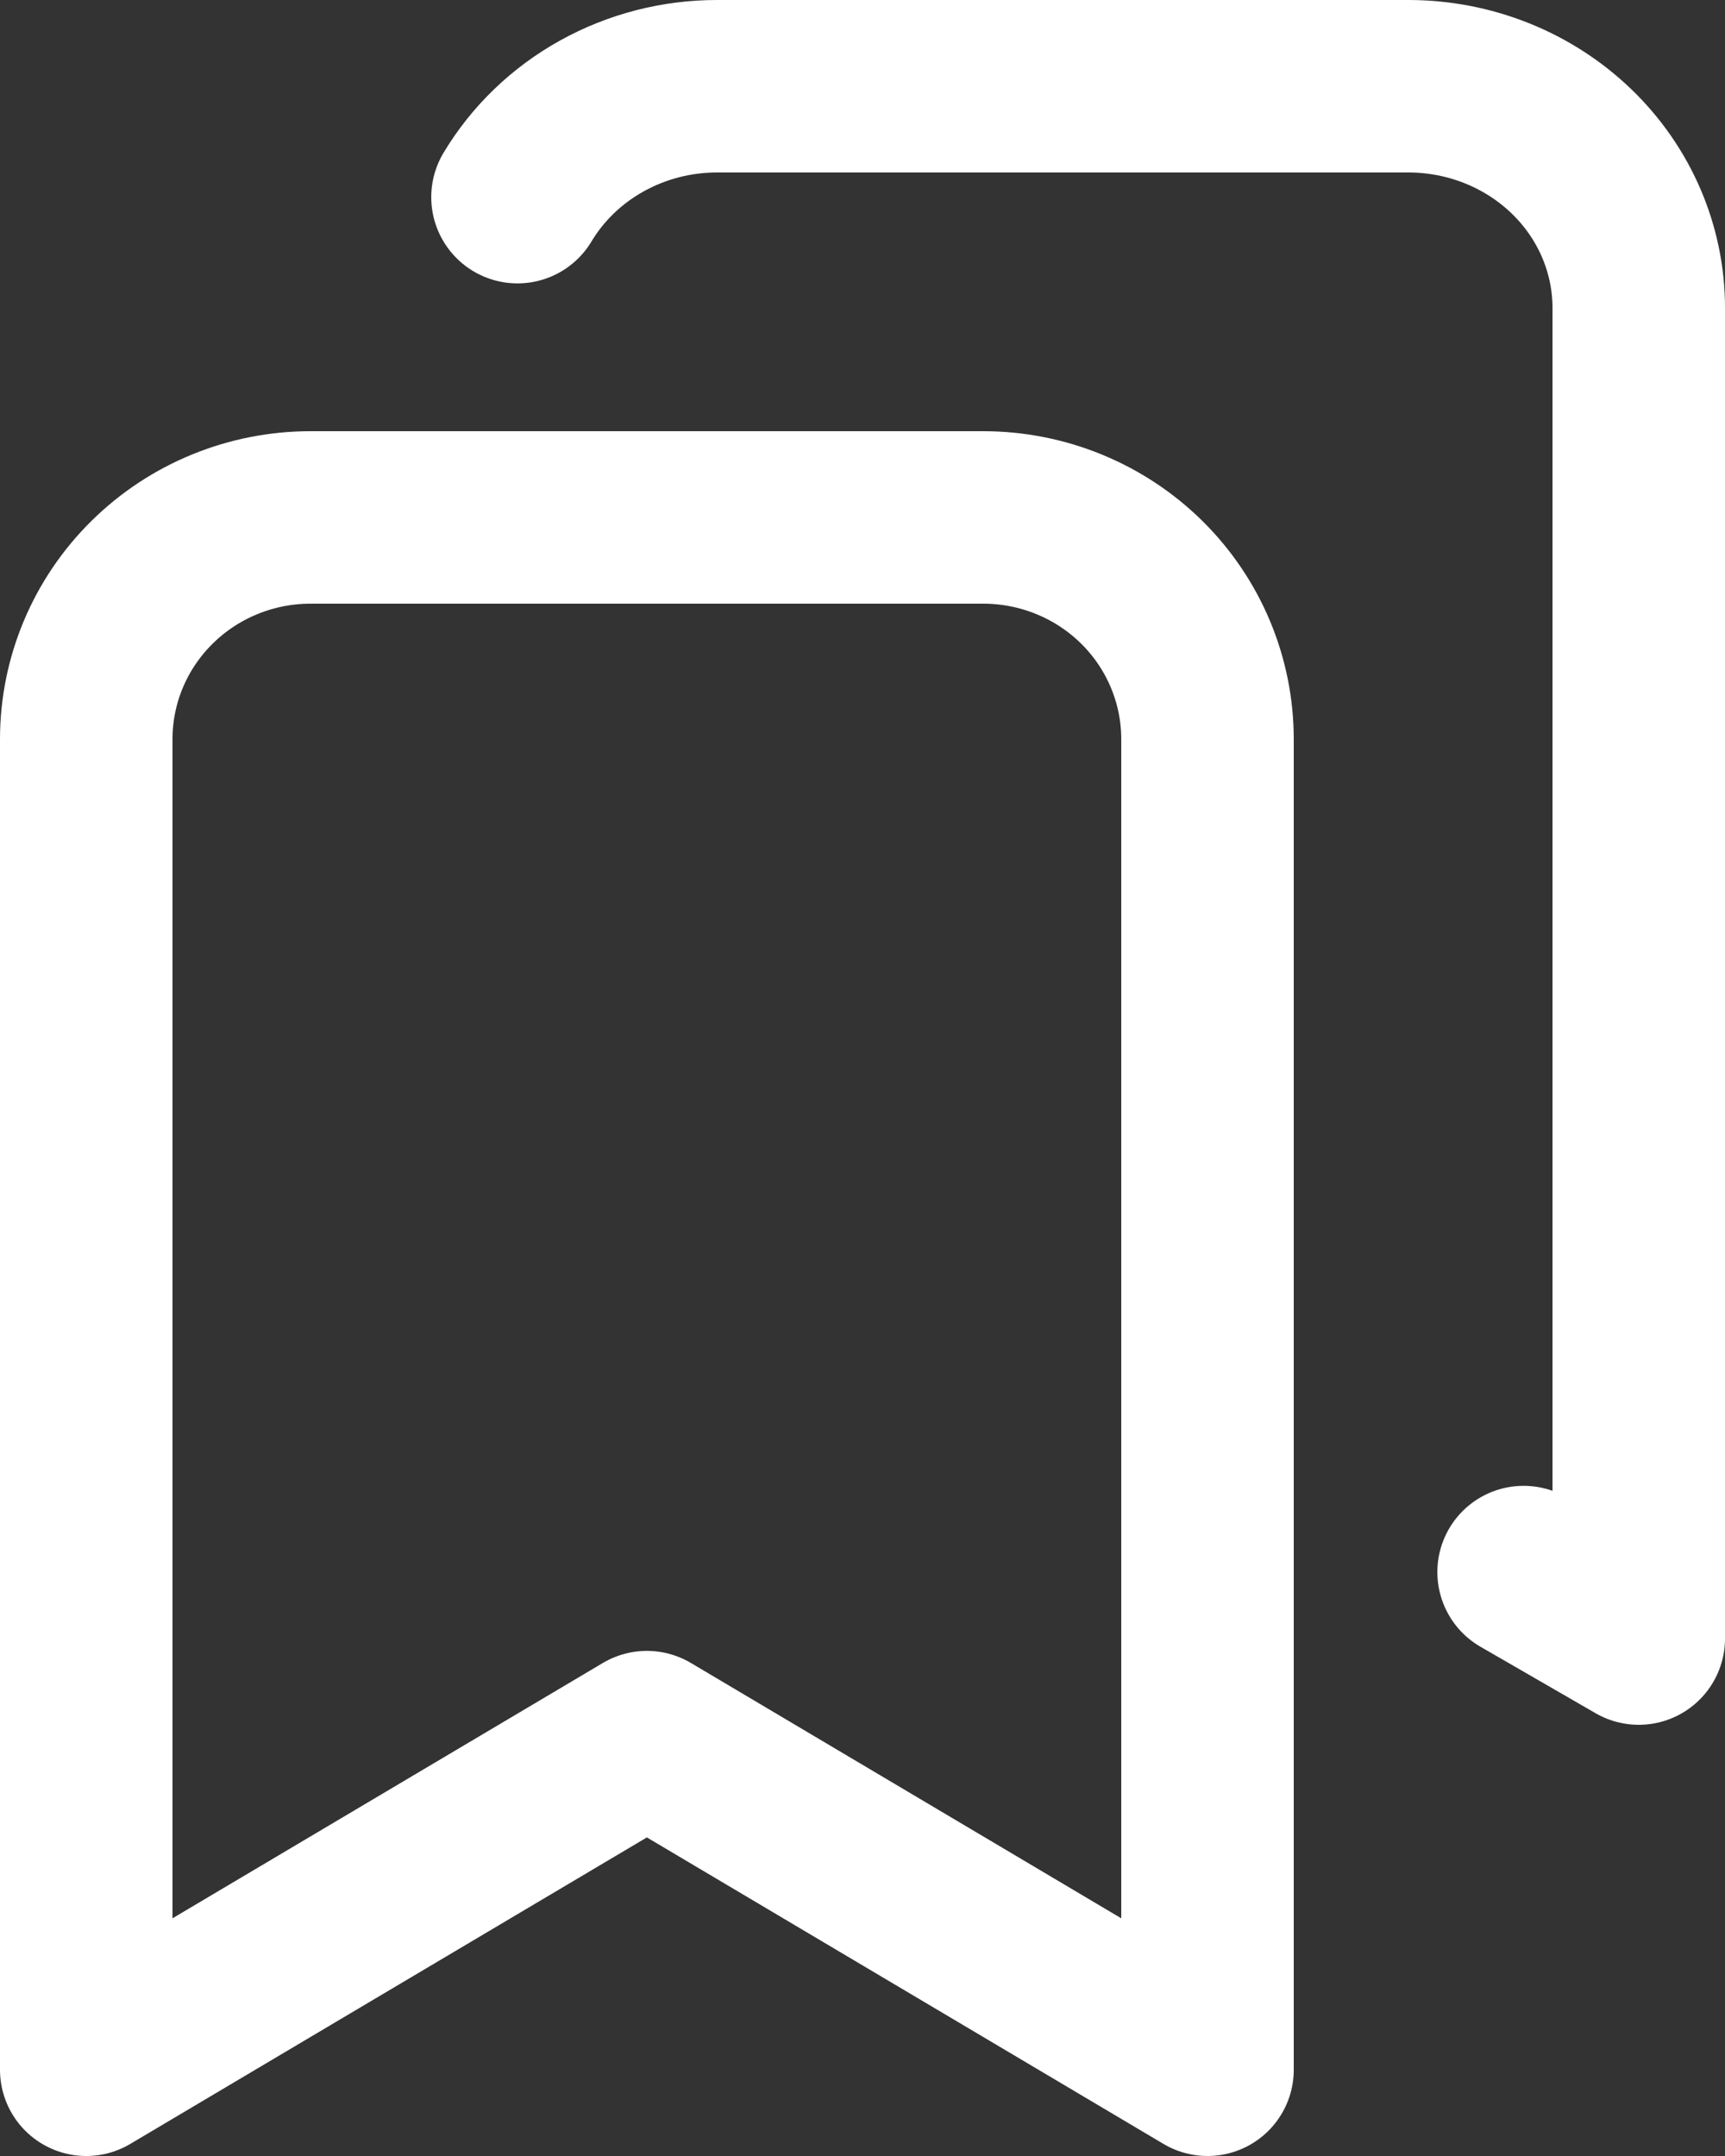 <svg width="20" height="25" viewBox="0 0 20 25" fill="none" xmlns="http://www.w3.org/2000/svg">
<rect x="0" y="0" width="20" height="25" fill="#333333" stroke="none"/>
<path d="M11.4 6C12.09 6 12.751 6.271 13.239 6.753C13.726 7.235 14 7.889 14 8.571V24L7.5 20.143L1 24V8.571C1 7.889 1.274 7.235 1.762 6.753C2.249 6.271 2.91 6 3.6 6H11.4Z" stroke="white" stroke-width="2" stroke-linecap="round" stroke-linejoin="round"/>
<path d="M6 2.286C6.235 1.894 6.573 1.569 6.979 1.344C7.386 1.118 7.847 0.999 8.317 1H16.329C17.038 1 17.717 1.271 18.218 1.753C18.719 2.235 19 2.889 19 3.571V19L17.665 18.229" stroke="white" stroke-width="2" stroke-linecap="round" stroke-linejoin="round"/>
</svg>
